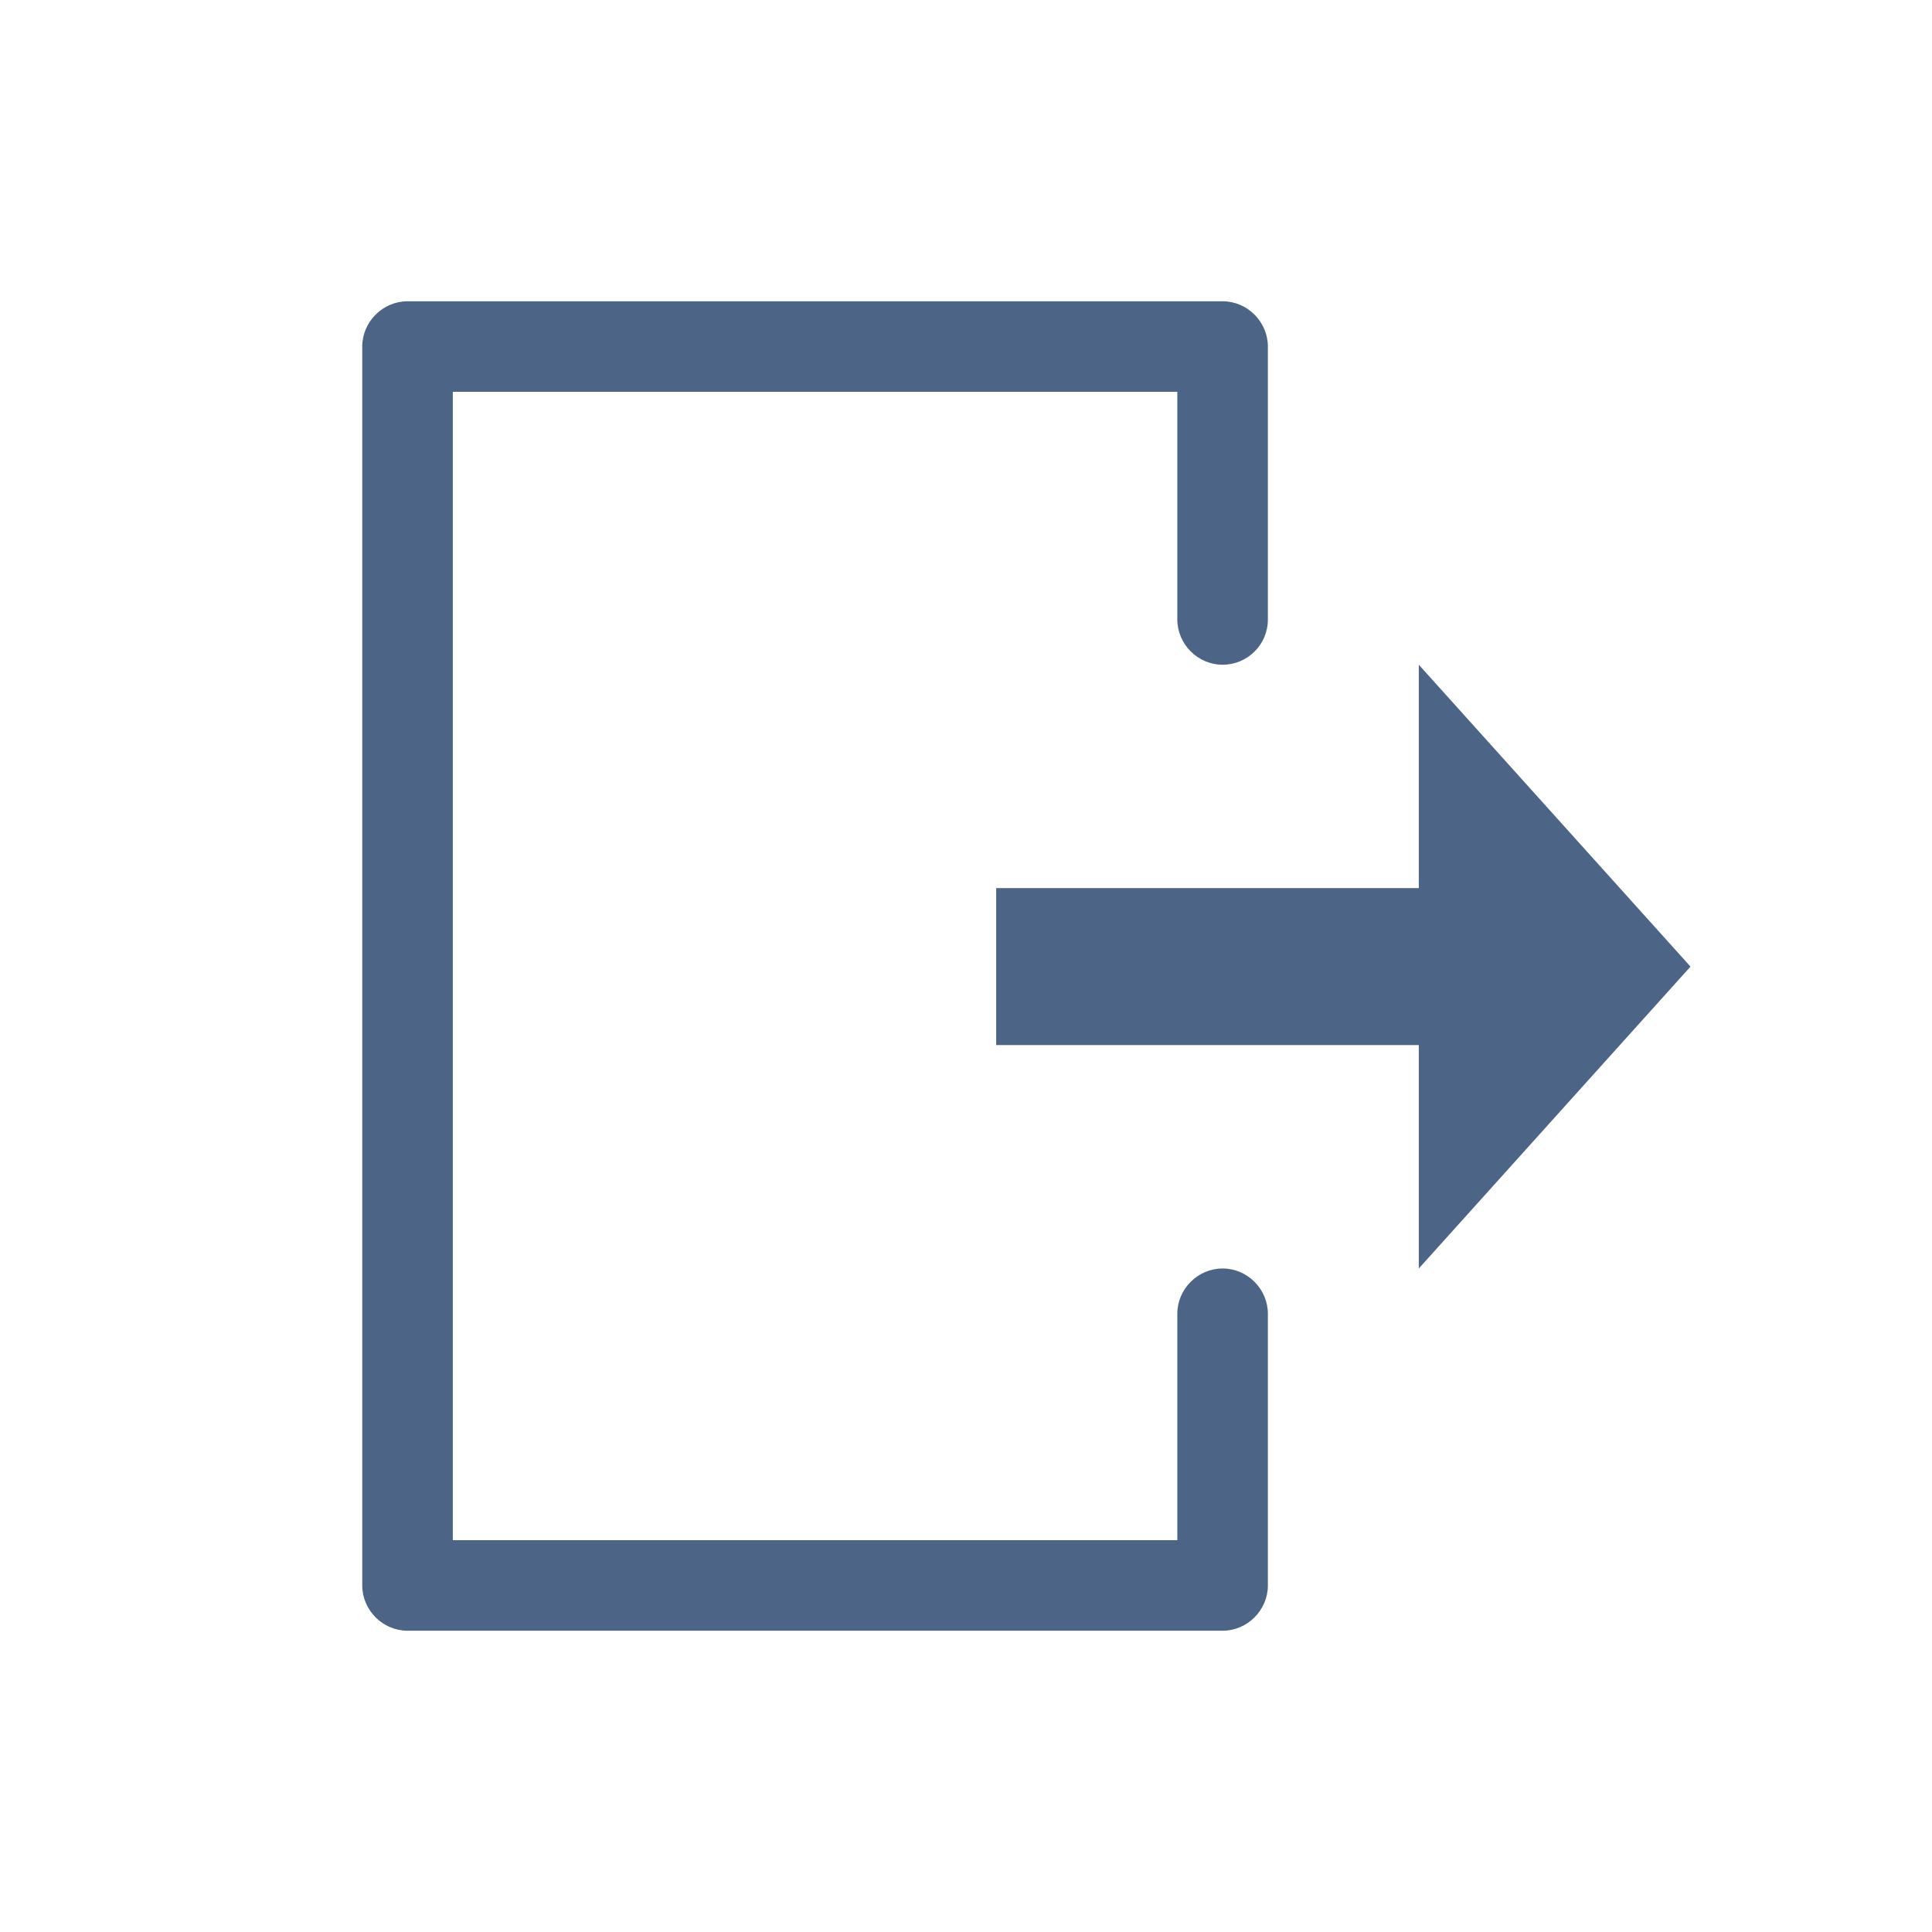 <?xml version="1.0" encoding="utf-8"?>
<!-- Generator: Adobe Illustrator 26.5.0, SVG Export Plug-In . SVG Version: 6.00 Build 0)  -->
<svg version="1.1" id="Layer_1" xmlns="http://www.w3.org/2000/svg" xmlns:xlink="http://www.w3.org/1999/xlink" x="0px" y="0px"
	 viewBox="0 0 320 320" style="enable-background:new 0 0 320 320;" xml:space="preserve">
<style type="text/css">
	.st0{clip-path:url(#SVGID_00000022541384424838510270000015725287266645994131_);fill:#4C6586;}
	.st1{fill:none;}
</style>
<g>
	<g>
		<defs>
			<rect id="SVGID_1_" x="60" y="49.9" width="220" height="220.2"/>
		</defs>
		<clipPath id="SVGID_00000041271313523097224950000001928563606421156258_">
			<use xlink:href="#SVGID_1_"  style="overflow:visible;"/>
		</clipPath>
		<path style="clip-path:url(#SVGID_00000041271313523097224950000001928563606421156258_);fill:#4C6586;" d="M210,102.6V57.4
			c0-4.1-3.4-7.5-7.5-7.5h-135c-4.1,0-7.5,3.4-7.5,7.5v205.2c0,4.1,3.4,7.5,7.5,7.5h135c4.1,0,7.5-3.4,7.5-7.5v-45
			c0-4.1-3.4-7.5-7.5-7.5s-7.5,3.4-7.5,7.5v37.5H75V64.9h120v37.7c0,4.1,3.4,7.5,7.5,7.5C206.6,110.1,210,106.8,210,102.6
			 M235,110.1v37h-70v26h70v37l45-50L235,110.1z"/>
	</g>
</g>
<rect class="st1" width="320" height="320"/>
</svg>
